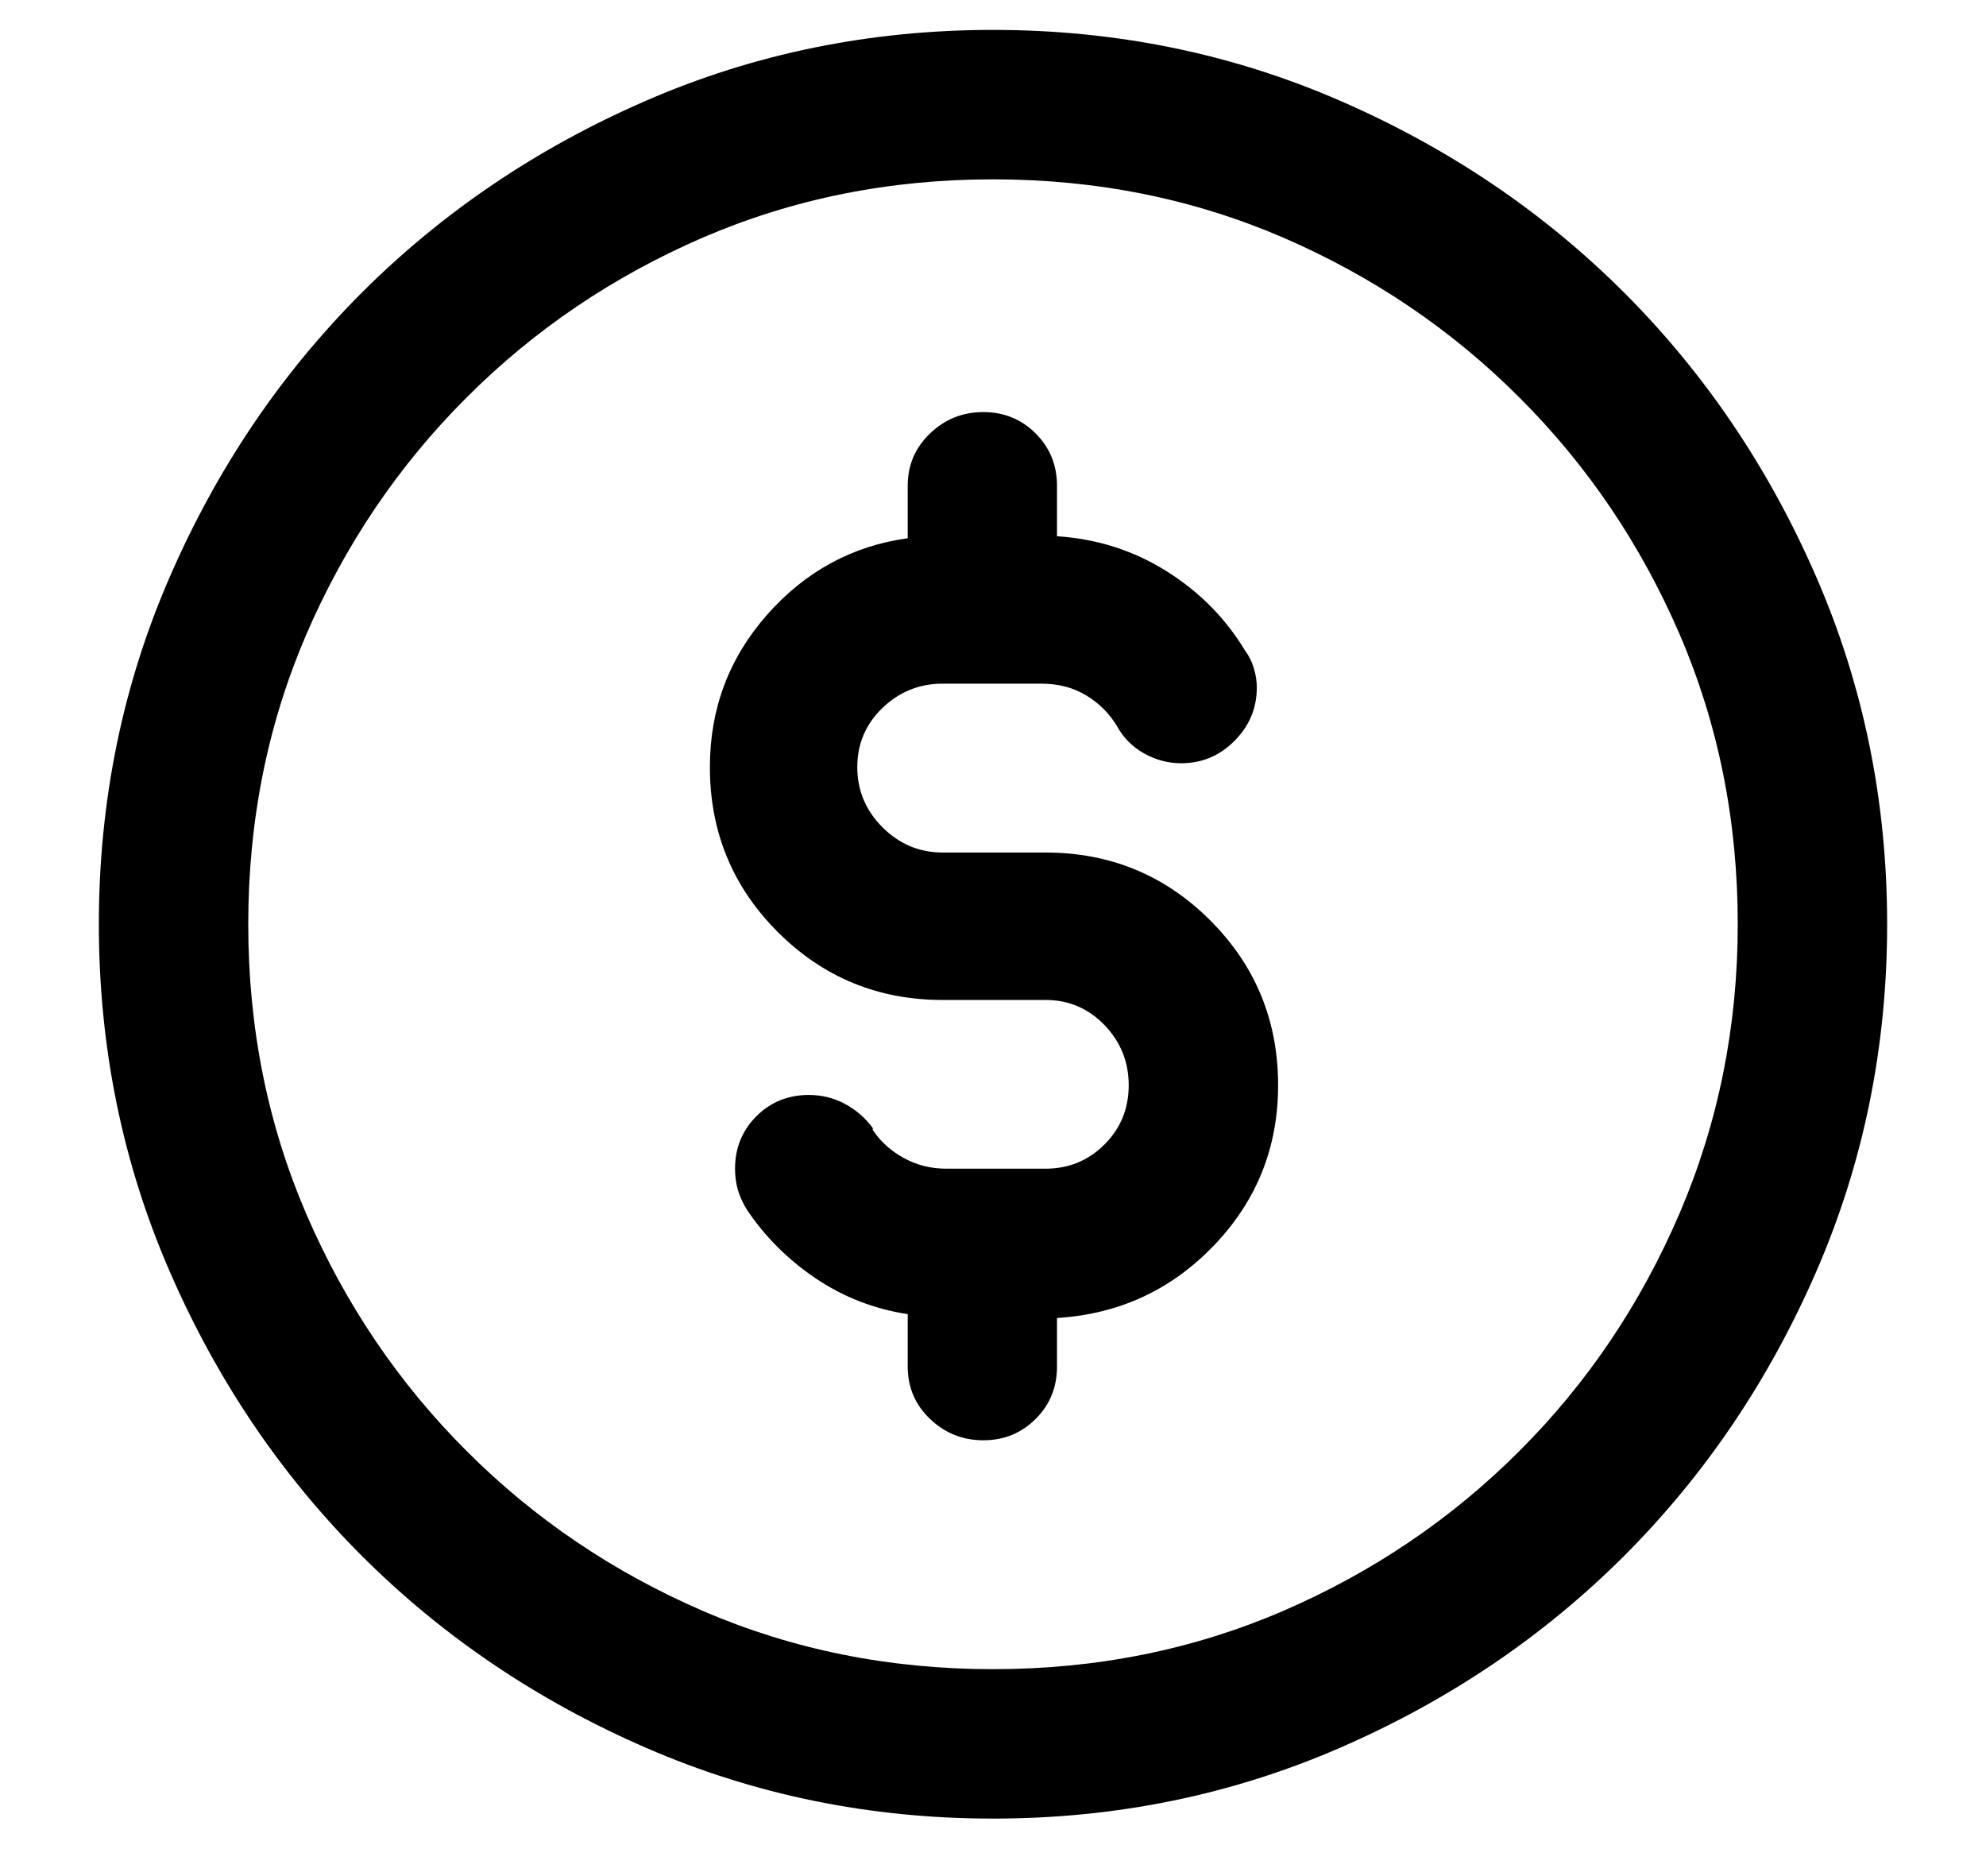 <svg
	id="currency-icon-85574"
	width="18px"
	height="17px"
	viewBox="0 0 18 17"
	version="1.1"
>
	<defs>
		<path
			d="M12,4.271 C13.113,4.271 14.162,4.485 15.146,4.913 C16.131,5.341 16.989,5.921 17.722,6.653 C18.454,7.386 19.034,8.244 19.462,9.229 C19.89,10.213 20.104,11.262 20.104,12.375 C20.104,13.488 19.89,14.537 19.462,15.521 C19.034,16.506 18.454,17.364 17.722,18.097 C16.989,18.829 16.131,19.409 15.146,19.837 C14.162,20.265 13.113,20.479 12,20.479 C10.887,20.479 9.838,20.265 8.854,19.837 C7.869,19.409 7.011,18.829 6.278,18.097 C5.546,17.364 4.966,16.506 4.538,15.521 C4.11,14.537 3.896,13.488 3.896,12.375 C3.896,11.262 4.11,10.213 4.538,9.229 C4.966,8.244 5.546,7.386 6.278,6.653 C7.011,5.921 7.869,5.341 8.854,4.913 C9.838,4.485 10.887,4.271 12,4.271 Z M12,19.125 C12.938,19.125 13.813,18.949 14.628,18.598 C15.442,18.246 16.157,17.763 16.772,17.147 C17.388,16.532 17.871,15.814 18.223,14.994 C18.574,14.174 18.75,13.301 18.75,12.375 C18.75,11.437 18.574,10.562 18.223,9.747 C17.871,8.933 17.388,8.218 16.772,7.603 C16.157,6.987 15.442,6.504 14.628,6.152 C13.813,5.801 12.938,5.625 12,5.625 C11.062,5.625 10.187,5.801 9.372,6.152 C8.558,6.504 7.843,6.987 7.228,7.603 C6.612,8.218 6.129,8.933 5.777,9.747 C5.426,10.562 5.25,11.437 5.25,12.375 C5.25,13.313 5.426,14.188 5.777,15.003 C6.129,15.817 6.612,16.532 7.228,17.147 C7.843,17.763 8.558,18.246 9.372,18.598 C10.187,18.949 11.062,19.125 12,19.125 Z M12.475,11.725 C13.061,11.725 13.559,11.93 13.969,12.34 C14.379,12.75 14.584,13.248 14.584,13.834 C14.584,14.396 14.391,14.88 14.004,15.284 C13.617,15.688 13.143,15.908 12.58,15.943 L12.58,16.383 C12.58,16.57 12.516,16.729 12.387,16.857 C12.258,16.986 12.1,17.051 11.912,17.051 C11.725,17.051 11.563,16.986 11.429,16.857 C11.294,16.729 11.227,16.57 11.227,16.383 L11.227,15.908 C10.922,15.861 10.644,15.753 10.392,15.583 C10.14,15.413 9.932,15.205 9.768,14.959 C9.732,14.9 9.706,14.842 9.688,14.783 C9.671,14.725 9.662,14.66 9.662,14.59 C9.662,14.402 9.727,14.244 9.855,14.115 C9.984,13.986 10.143,13.922 10.33,13.922 C10.447,13.922 10.556,13.948 10.655,14.001 C10.755,14.054 10.84,14.127 10.91,14.221 L10.91,14.238 C10.98,14.344 11.074,14.429 11.191,14.493 C11.309,14.558 11.437,14.59 11.578,14.59 L12.475,14.59 C12.686,14.59 12.864,14.517 13.011,14.37 C13.157,14.224 13.23,14.045 13.23,13.834 C13.23,13.623 13.157,13.441 13.011,13.289 C12.864,13.137 12.686,13.061 12.475,13.061 L11.543,13.061 C10.957,13.061 10.459,12.855 10.049,12.445 C9.639,12.035 9.434,11.537 9.434,10.951 C9.434,10.424 9.606,9.964 9.952,9.571 C10.298,9.179 10.723,8.947 11.227,8.877 L11.227,8.402 C11.227,8.215 11.294,8.057 11.429,7.928 C11.563,7.799 11.725,7.734 11.912,7.734 C12.1,7.734 12.258,7.799 12.387,7.928 C12.516,8.057 12.58,8.215 12.58,8.402 L12.58,8.859 C12.943,8.883 13.274,8.988 13.573,9.176 C13.872,9.363 14.109,9.604 14.285,9.896 C14.32,9.943 14.347,9.996 14.364,10.055 C14.382,10.113 14.391,10.172 14.391,10.23 C14.391,10.418 14.323,10.579 14.188,10.714 C14.054,10.849 13.893,10.916 13.705,10.916 C13.588,10.916 13.477,10.887 13.371,10.828 C13.266,10.77 13.184,10.688 13.125,10.582 C13.055,10.465 12.961,10.371 12.844,10.301 C12.727,10.23 12.592,10.195 12.439,10.195 L11.543,10.195 C11.332,10.195 11.15,10.269 10.998,10.415 C10.846,10.562 10.77,10.74 10.77,10.951 C10.77,11.162 10.846,11.344 10.998,11.496 C11.15,11.648 11.332,11.725 11.543,11.725 L12.475,11.725 Z"
			id="currency-85574"
		></path>
	</defs>
	<g
		stroke="none"
		stroke-width="1"
		fill="none"
	 	fill-rule="evenodd"
	>
		<g
			transform="translate(-3, -4)"
		>
			<mask fill="white">
				<use href="#currency-85574"></use>
			</mask>
			<use fill="currentColor" href="#currency-85574"></use>
		</g>
	</g>
</svg>
